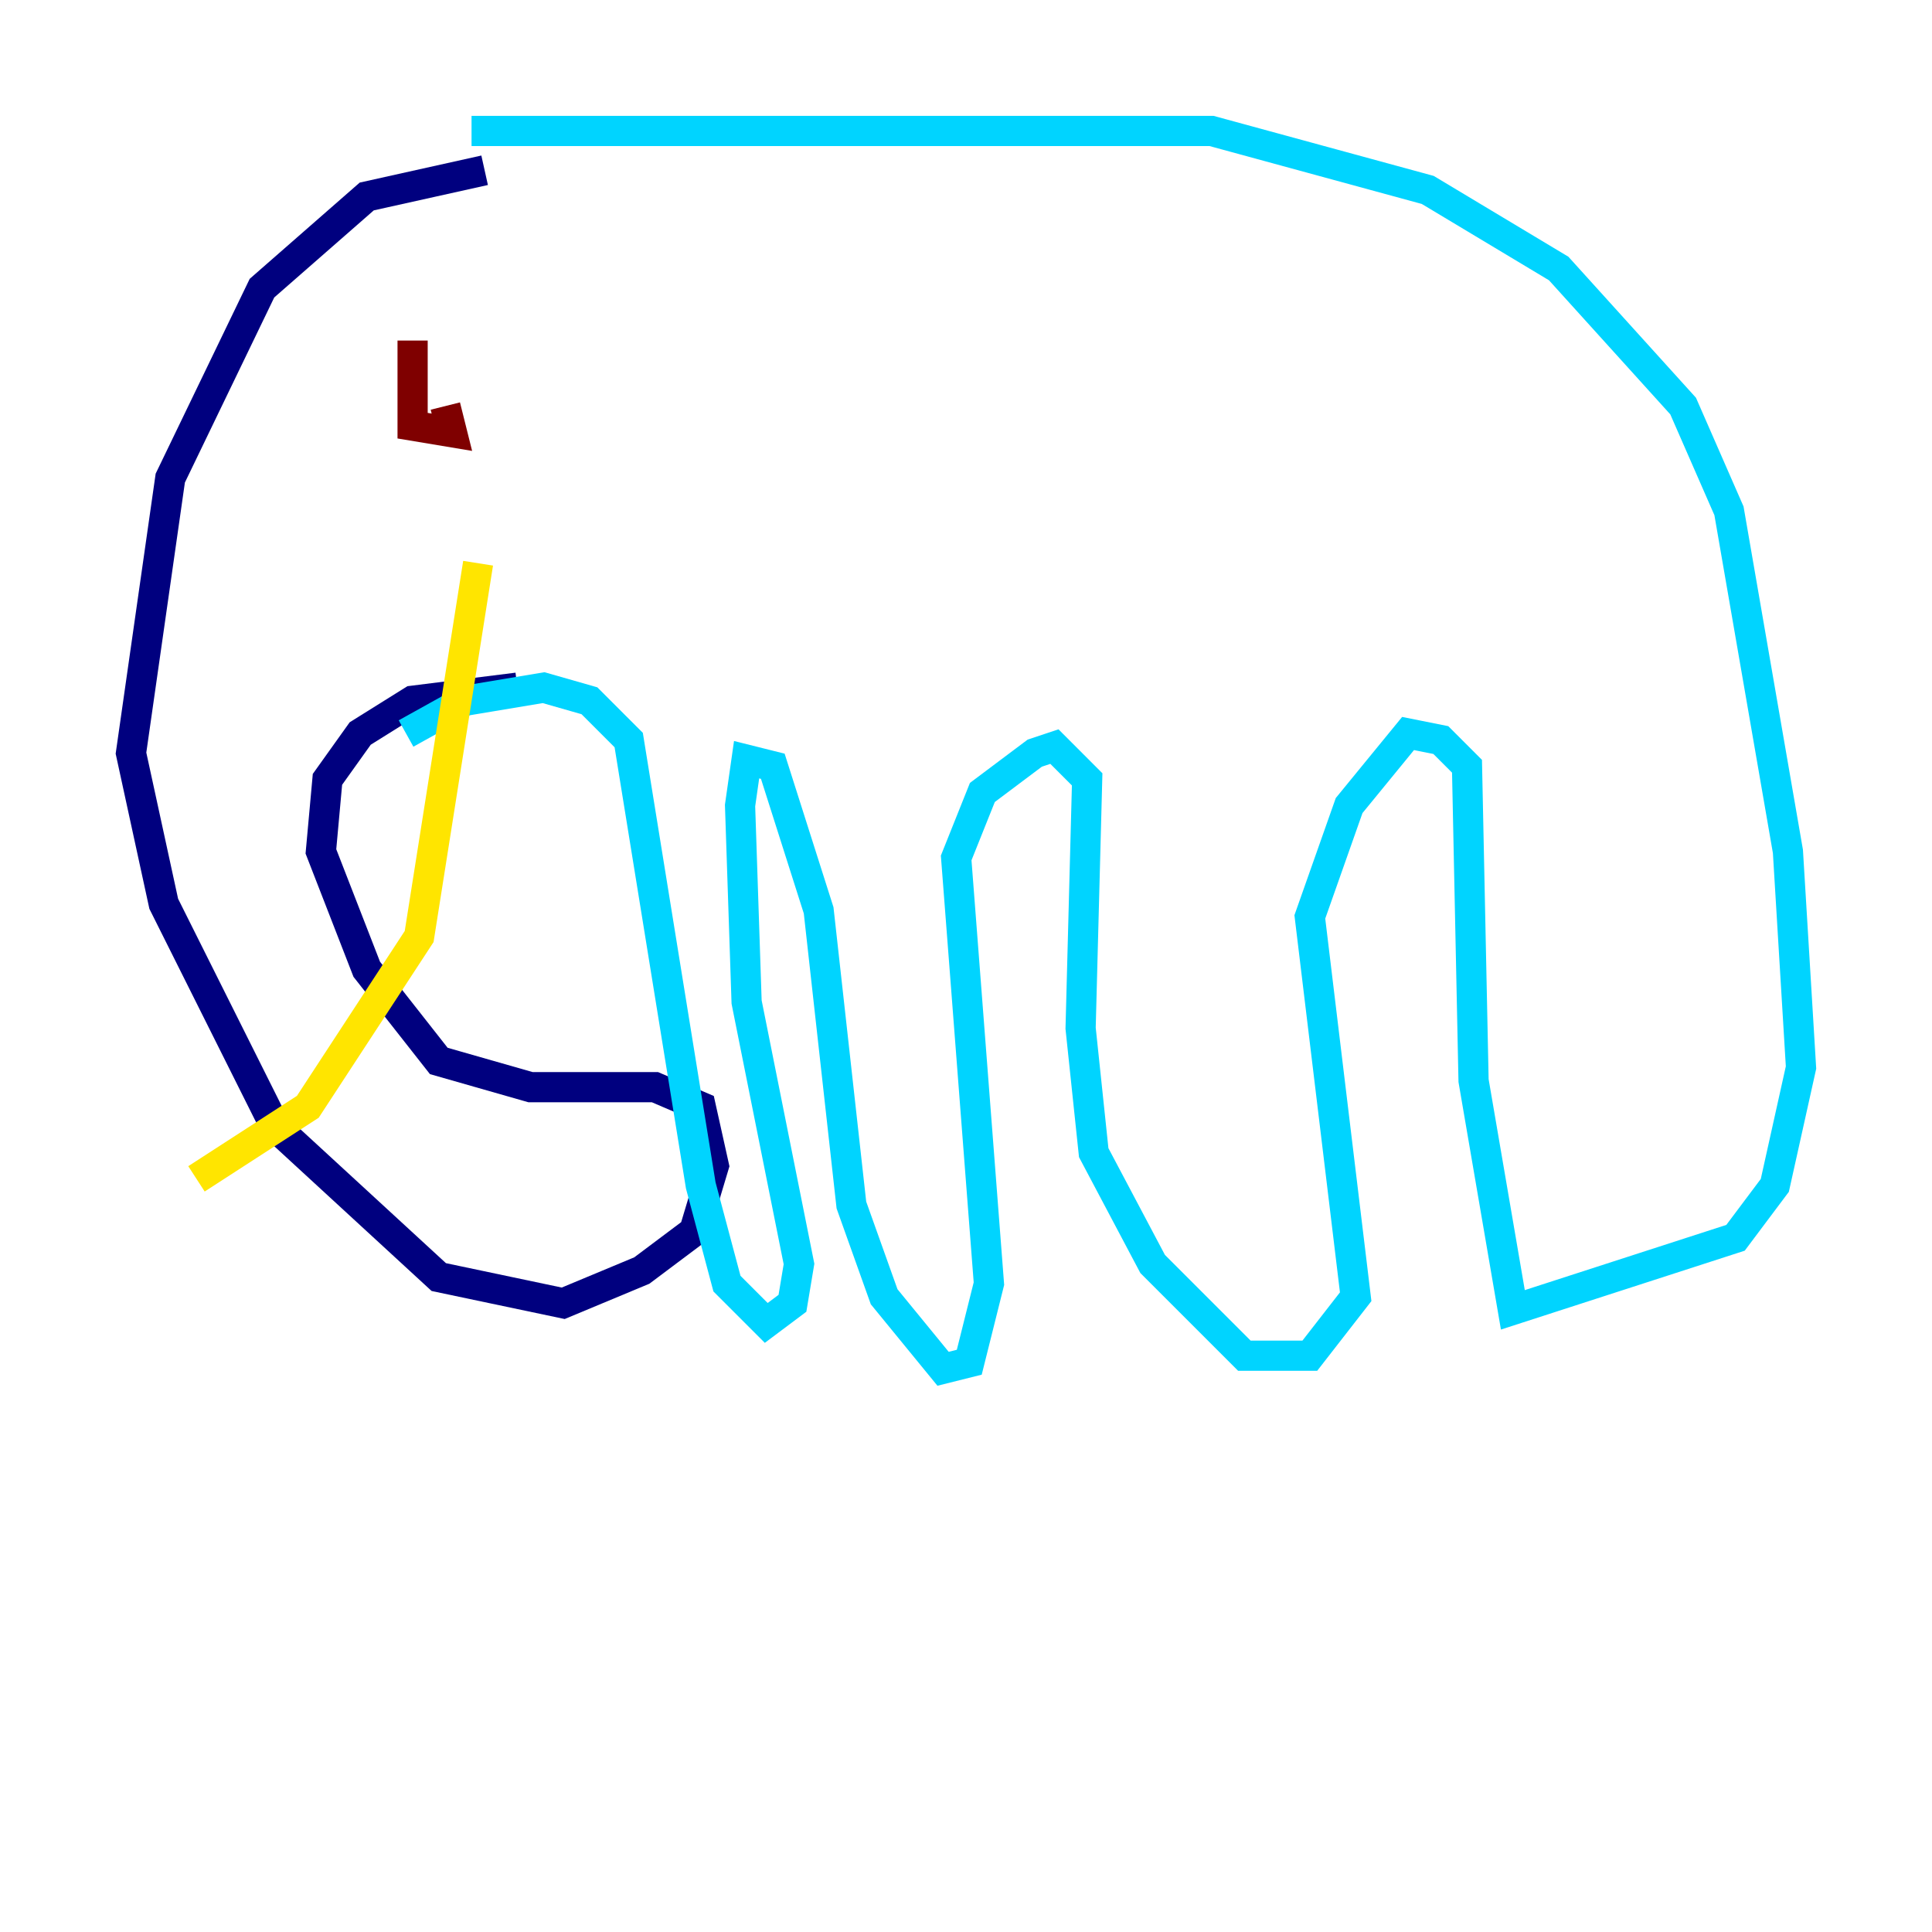 <?xml version="1.0" encoding="utf-8" ?>
<svg baseProfile="tiny" height="128" version="1.2" viewBox="0,0,128,128" width="128" xmlns="http://www.w3.org/2000/svg" xmlns:ev="http://www.w3.org/2001/xml-events" xmlns:xlink="http://www.w3.org/1999/xlink"><defs /><polyline fill="none" points="32.108,11.281 24.298,13.017 17.356,19.091 11.281,31.675 8.678,49.898 10.848,59.878 18.224,74.63 29.071,84.61 37.315,86.346 42.522,84.176 45.993,81.573 47.295,77.234 46.427,73.329 43.39,72.027 35.146,72.027 29.071,70.291 24.298,64.217 21.261,56.407 21.695,51.634 23.864,48.597 27.336,46.427 34.278,45.559" stroke="#00007f" stroke-width="2" /><polyline fill="none" points="31.241,8.678 80.271,8.678 94.59,12.583 103.268,17.79 111.512,26.902 114.549,33.844 118.454,56.407 119.322,70.725 117.586,78.536 114.983,82.007 100.231,86.78 97.627,71.593 97.193,50.766 95.458,49.031 93.288,48.597 89.383,53.37 86.78,60.746 89.817,85.912 86.78,89.817 82.441,89.817 76.366,83.742 72.461,76.366 71.593,68.122 72.027,51.634 69.858,49.464 68.556,49.898 65.085,52.502 63.349,56.841 65.519,85.044 64.217,90.251 62.481,90.685 58.576,85.912 56.407,79.837 54.237,60.312 51.2,50.766 49.464,50.332 49.031,53.37 49.464,66.386 52.936,83.742 52.502,86.346 50.766,87.647 48.163,85.044 46.427,78.536 41.654,49.031 39.051,46.427 36.014,45.559 30.807,46.427 26.902,48.597" stroke="#00d4ff" stroke-width="2" /><polyline fill="none" points="31.675,37.315 27.77,62.047 20.393,73.329 13.017,78.102" stroke="#ffe500" stroke-width="2" /><polyline fill="none" points="27.336,22.563 27.336,28.203 29.939,28.637 29.505,26.902" stroke="#7f0000" stroke-width="2" /></svg>